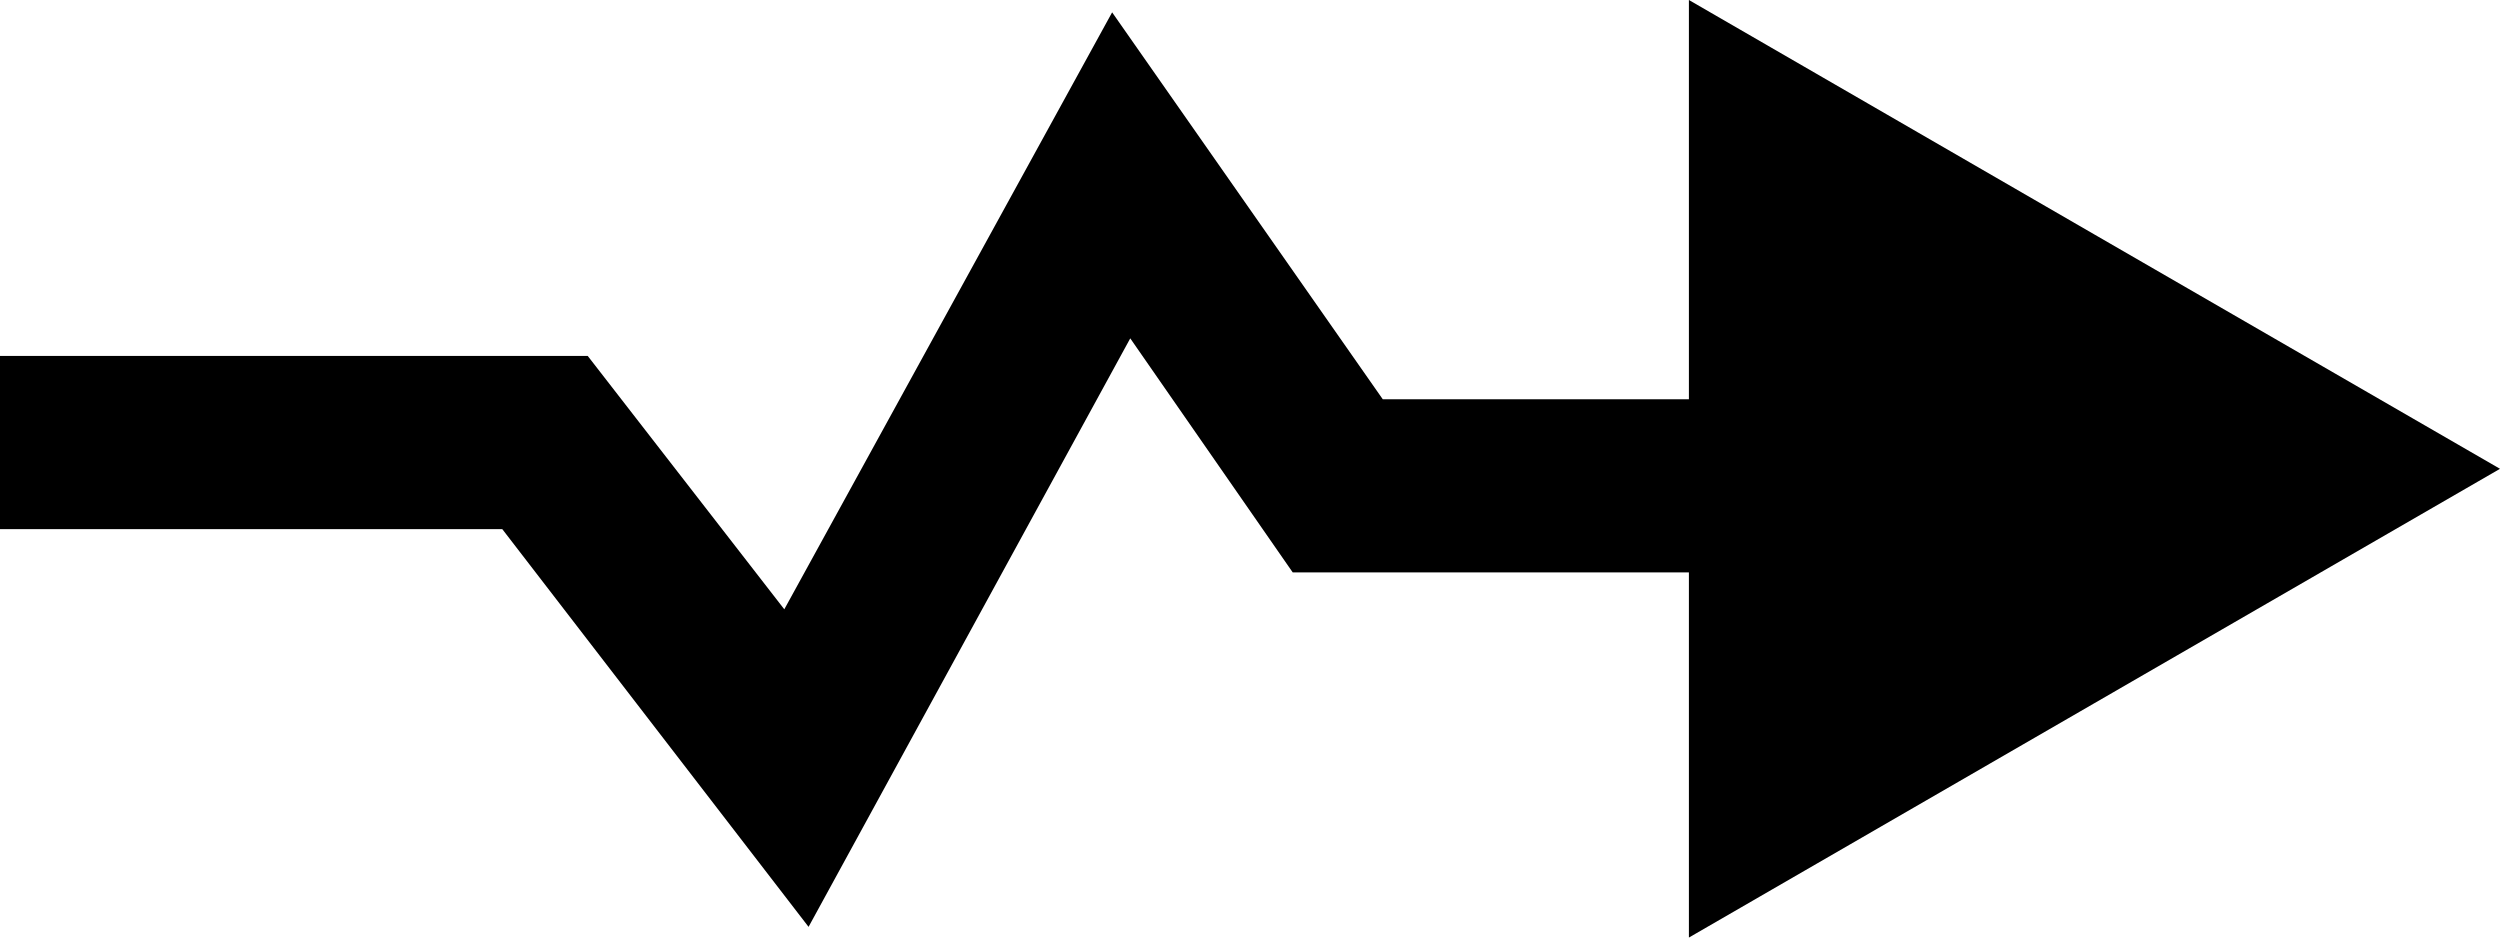 <?xml version="1.0" encoding="utf-8"?>
<!-- Generator: Adobe Illustrator 16.0.0, SVG Export Plug-In . SVG Version: 6.00 Build 0)  -->
<!DOCTYPE svg PUBLIC "-//W3C//DTD SVG 1.1//EN" "http://www.w3.org/Graphics/SVG/1.1/DTD/svg11.dtd">
<svg version="1.1" id="Layer_1" xmlns="http://www.w3.org/2000/svg" xmlns:xlink="http://www.w3.org/1999/xlink" x="0px" y="0px"
	 width="53.258px" height="19.973px" viewBox="88.728 33.341 53.258 19.973" enable-background="new 88.728 33.341 53.258 19.973"
	 xml:space="preserve">
<polygon points="101.248,40.923 105.436,46.321 112.42,33.604 118.185,41.846 124.707,41.846 124.707,33.341 133.344,38.335 
	141.986,43.328 133.346,48.321 124.707,53.314 124.707,45.535 116.267,45.535 112.806,40.549 105.953,53.086 99.428,44.613 
	88.728,44.613 88.728,40.923 "/>
<g>
	
		<line fill="none" stroke="#000000" stroke-width="13" stroke-linecap="round" stroke-miterlimit="10" x1="427.324" y1="-156" x2="496.574" y2="-86.75"/>
	
		<line fill="none" stroke="#000000" stroke-width="13" stroke-linecap="round" stroke-miterlimit="10" x1="427.324" y1="-86.75" x2="496.574" y2="-156"/>
</g>
</svg>
